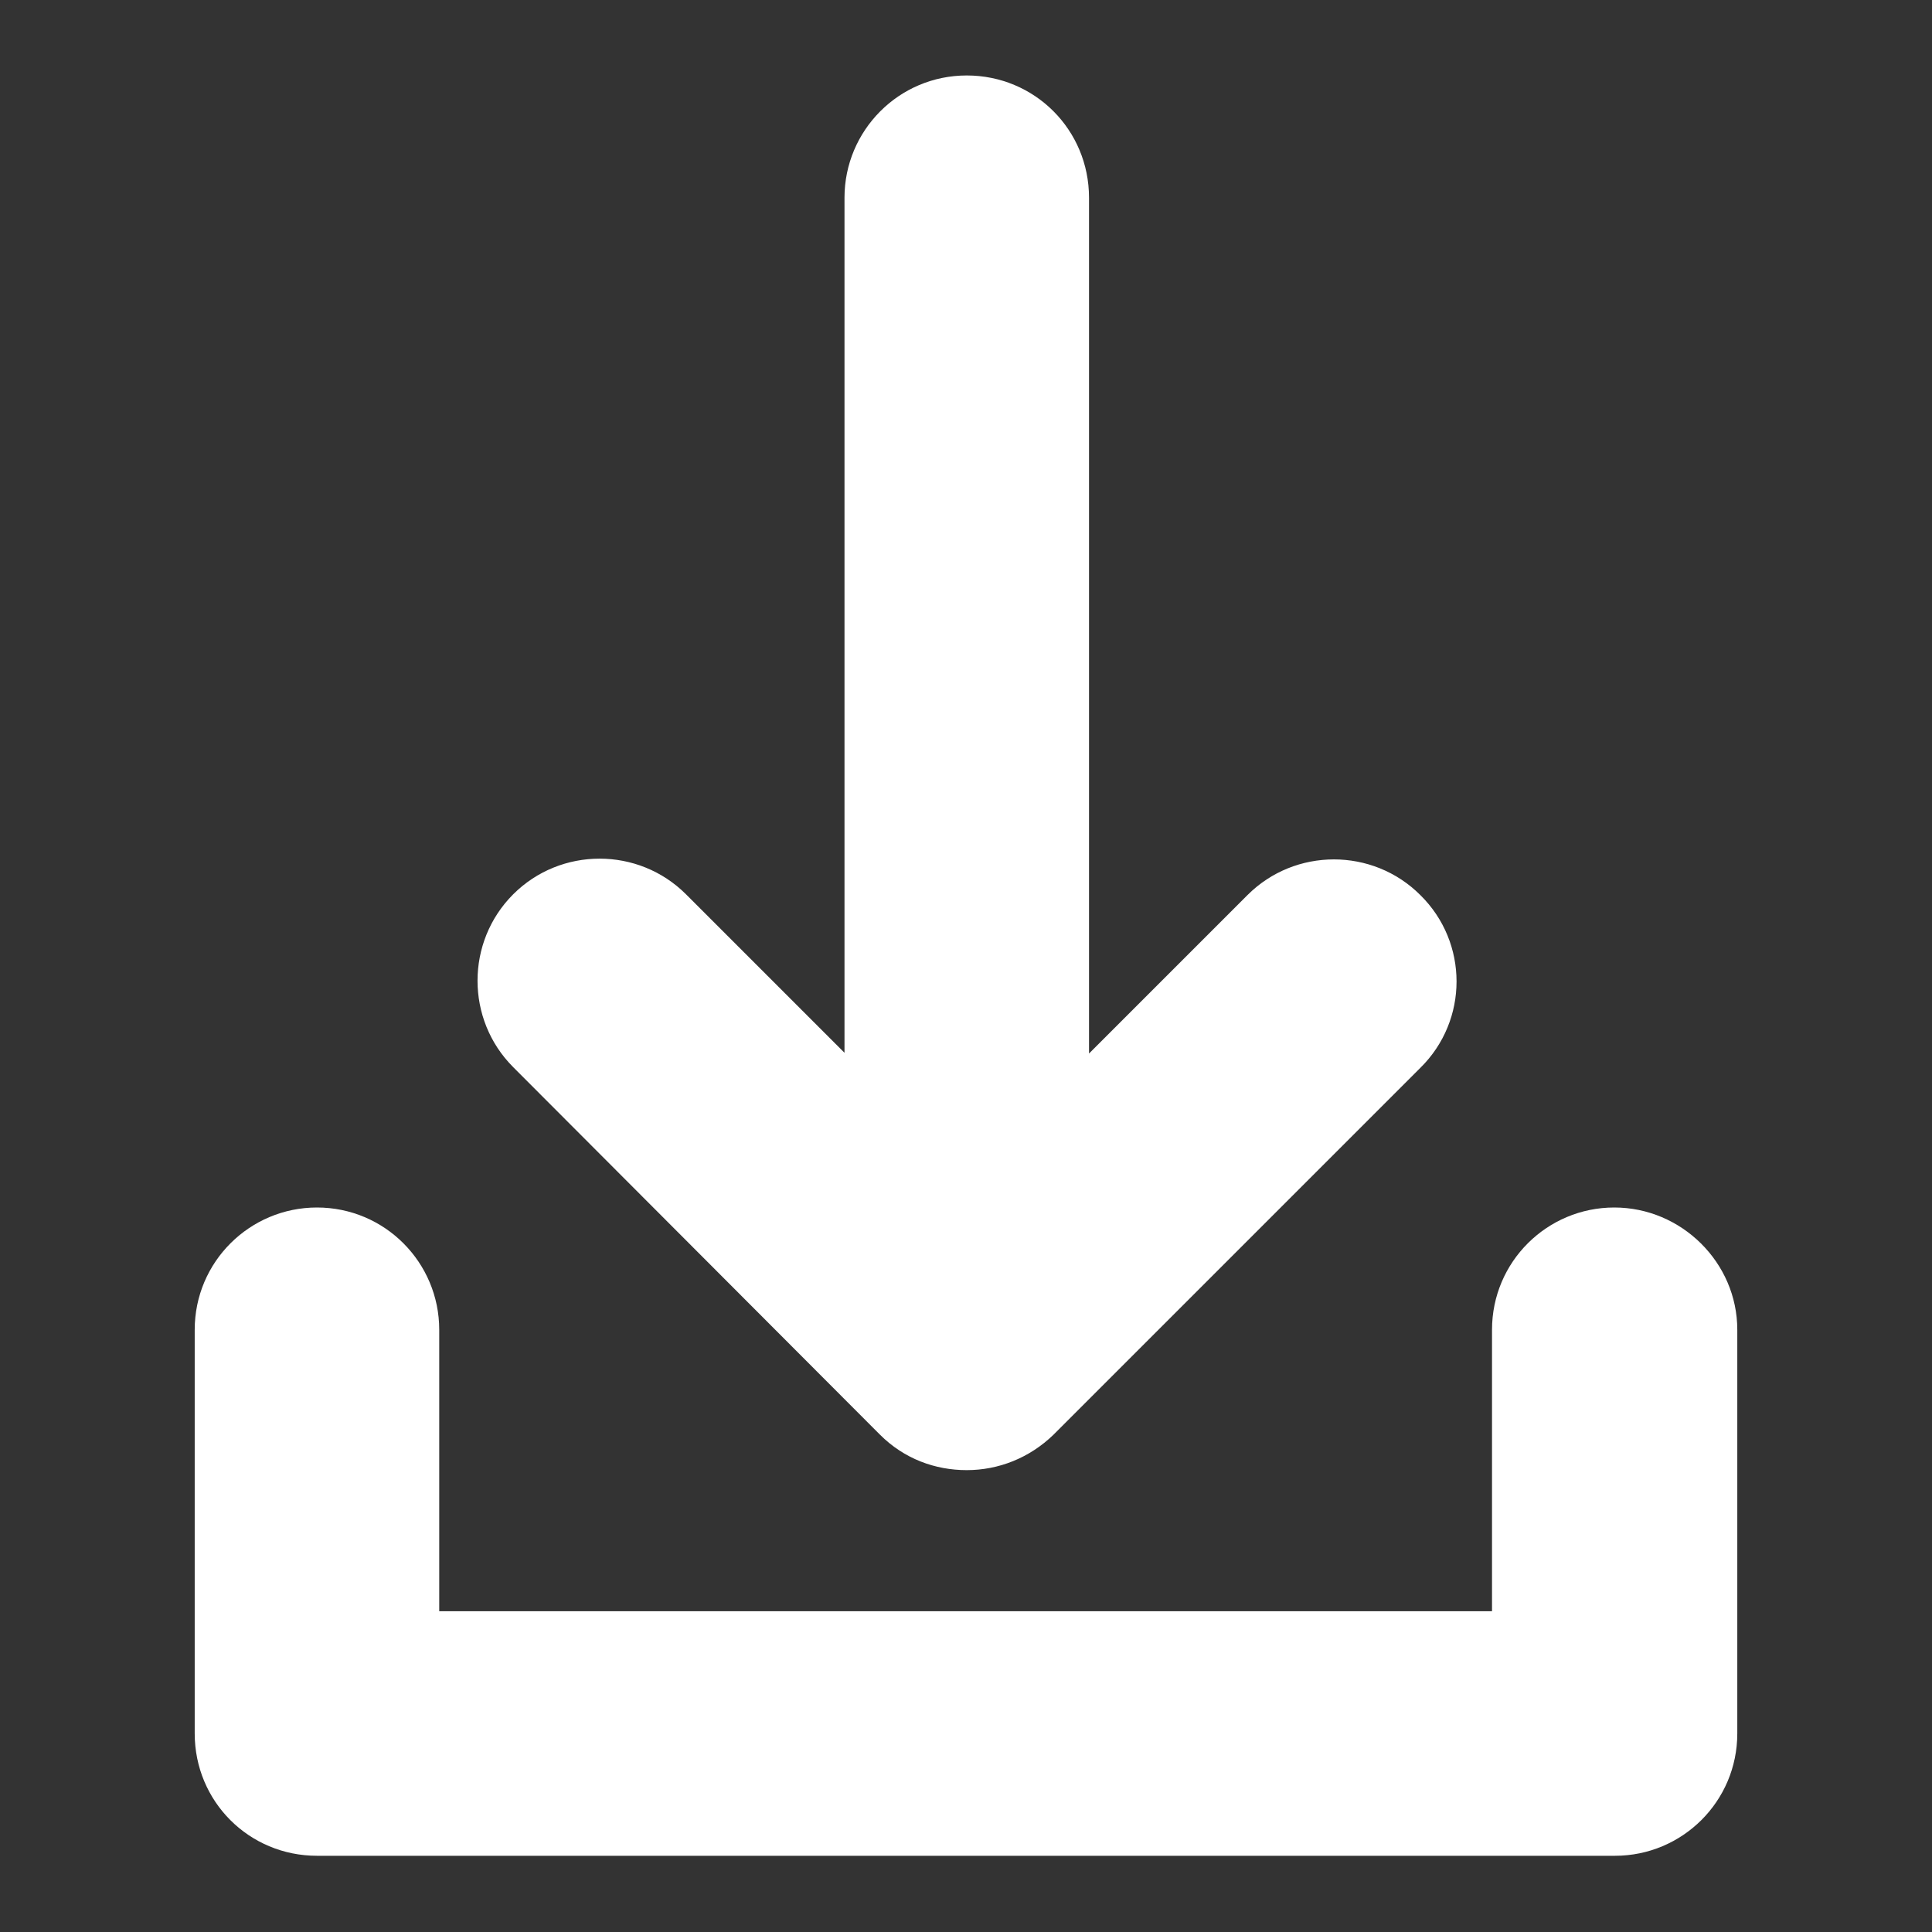 <?xml version="1.0" encoding="utf-8"?>
<!-- Svg Vector Icons : http://www.onlinewebfonts.com/icon -->
<!DOCTYPE svg PUBLIC "-//W3C//DTD SVG 1.1//EN" "http://www.w3.org/Graphics/SVG/1.1/DTD/svg11.dtd">
<svg version="1.1" xmlns="http://www.w3.org/2000/svg" xmlns:xlink="http://www.w3.org/1999/xlink" x="0px" y="0px" viewBox="0 0 256 256" enable-background="new 0 0 256 256" xml:space="preserve">
<rect x="0" y="0" width="256" height="256" fill="#333333" stroke="none"/>
<g><g><g><path fill="#FFFFFF" d="M230.2,176.2v53.5c0,9-7.3,16.2-16.2,16.2H42c-9,0-16.2-7.2-16.2-16.2v-53.5c0-9,7.3-16.2,16.2-16.2c9,0,16.2,7.3,16.2,16.2v37.3h139.5v-37.3c0-9,7.3-16.2,16.2-16.2S230.2,167.3,230.2,176.2z M116.6,190.1c3.2,3.2,7.3,4.7,11.5,4.7c4.2,0,8.3-1.6,11.5-4.7l48.6-48.6c6.4-6.3,6.4-16.6,0-22.9c-6.3-6.3-16.6-6.3-22.9,0l-21,21V26.2c0-9-7.2-16.2-16.2-16.2c-9,0-16.2,7.3-16.2,16.2v113.3l-21-21c-6.3-6.3-16.6-6.3-22.9,0c-6.3,6.3-6.3,16.6,0,22.9L116.6,190.1z"/></g><g></g><g></g><g></g><g></g><g></g><g></g><g></g><g></g><g></g><g></g><g></g><g></g><g></g><g></g><g></g></g></g>
</svg>